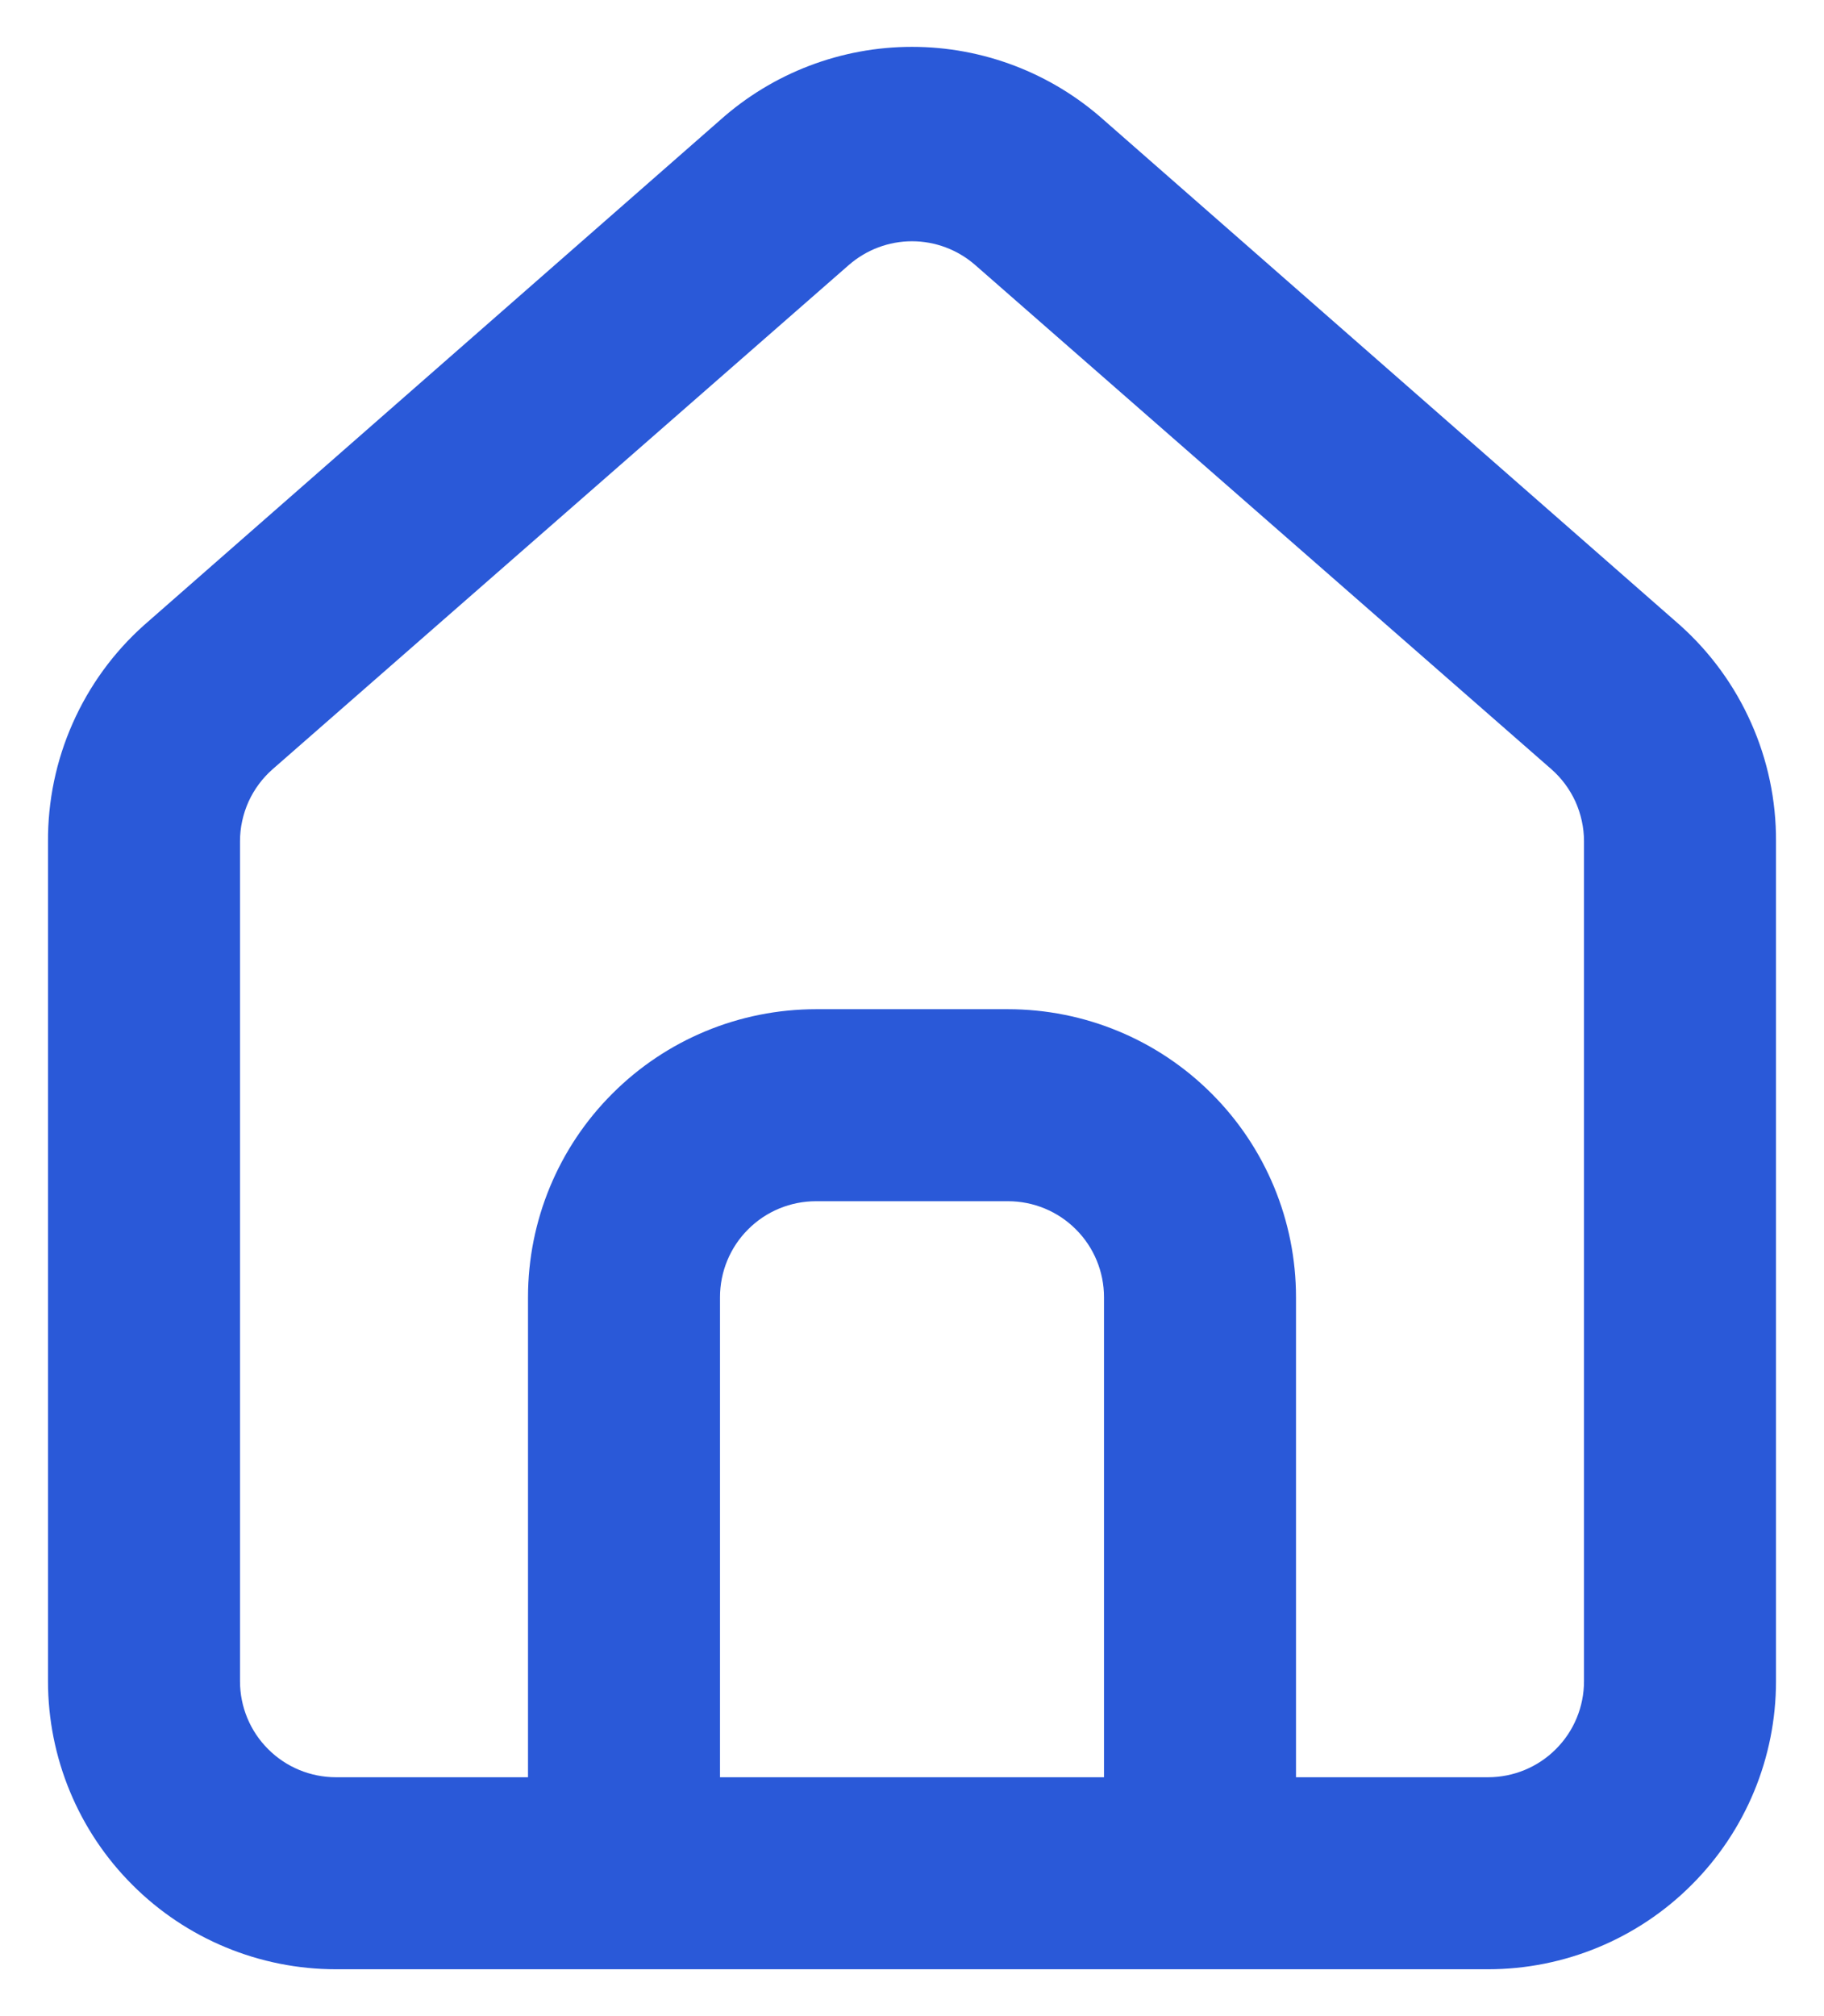 <svg width="19" height="21" viewBox="0 0 19 21" fill="none" xmlns="http://www.w3.org/2000/svg">
<g clip-path="url(#clip0)">
<path d="M17.5 6.512L11.5 1.252C10.95 0.76 10.238 0.488 9.5 0.488C8.762 0.488 8.05 0.76 7.5 1.252L1.5 6.512C1.182 6.796 0.929 7.145 0.757 7.534C0.584 7.924 0.497 8.346 0.5 8.772V17.512C0.5 18.308 0.816 19.071 1.379 19.633C1.941 20.196 2.704 20.512 3.5 20.512H15.5C16.296 20.512 17.059 20.196 17.621 19.633C18.184 19.071 18.5 18.308 18.5 17.512V8.762C18.502 8.338 18.414 7.918 18.241 7.53C18.069 7.142 17.816 6.795 17.5 6.512V6.512ZM11.5 18.512H7.5V13.512C7.5 13.247 7.605 12.992 7.793 12.805C7.98 12.617 8.235 12.512 8.5 12.512H10.5C10.765 12.512 11.02 12.617 11.207 12.805C11.395 12.992 11.5 13.247 11.5 13.512V18.512ZM16.5 17.512C16.5 17.777 16.395 18.032 16.207 18.219C16.02 18.407 15.765 18.512 15.5 18.512H13.5V13.512C13.5 12.716 13.184 11.953 12.621 11.391C12.059 10.828 11.296 10.512 10.5 10.512H8.5C7.704 10.512 6.941 10.828 6.379 11.391C5.816 11.953 5.5 12.716 5.5 13.512V18.512H3.5C3.235 18.512 2.98 18.407 2.793 18.219C2.605 18.032 2.5 17.777 2.5 17.512V8.762C2.5 8.62 2.531 8.48 2.589 8.35C2.648 8.221 2.733 8.106 2.84 8.012L8.84 2.762C9.023 2.602 9.257 2.513 9.5 2.513C9.743 2.513 9.978 2.602 10.16 2.762L16.16 8.012C16.267 8.106 16.352 8.221 16.411 8.35C16.469 8.48 16.5 8.62 16.5 8.762V17.512Z" fill="#2A59D8"/>
</g>
<defs>
<clipPath id="clip0">
<rect width="18" height="20.024" fill="white" transform="translate(0.5 0.488)"/>
</clipPath>
</defs>
</svg>

